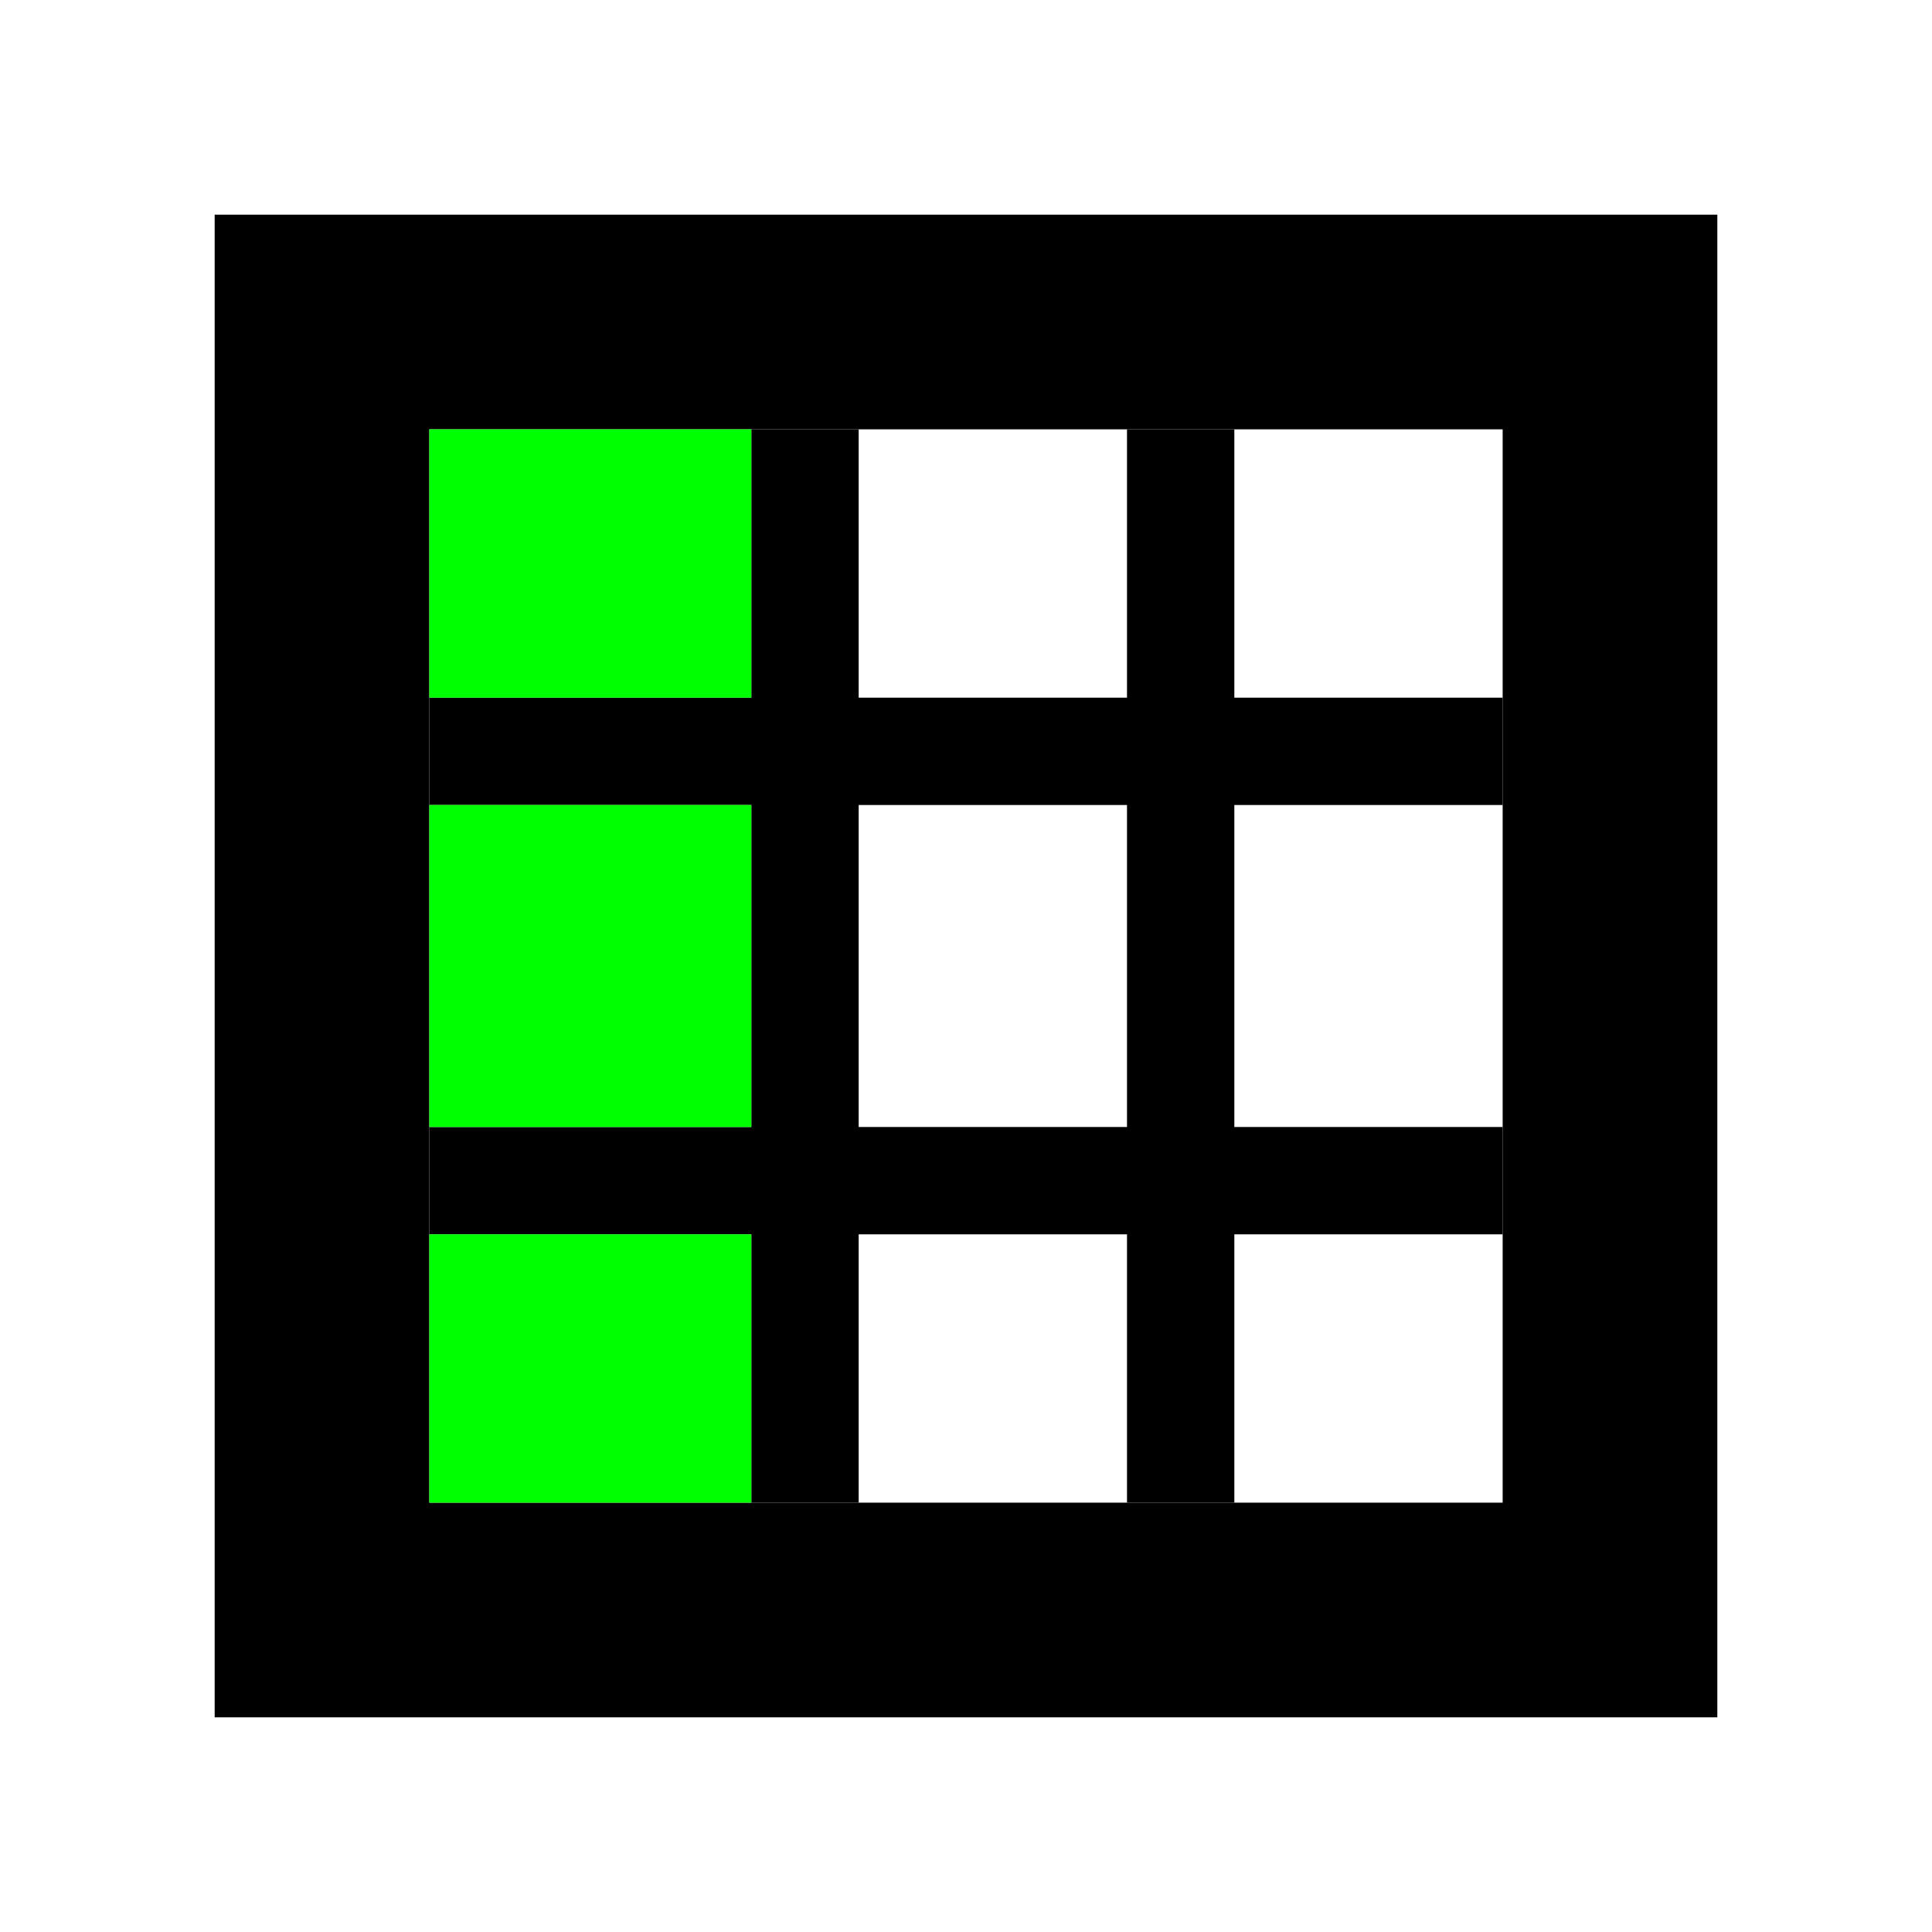 <svg xmlns="http://www.w3.org/2000/svg" width="18" height="18" viewBox="0 0 18 18" version="1.1"> <path style="fill:none;stroke:#000000;stroke-width:2;stroke-opacity:1;marker-end:none" d="M 3,3 3,15 15,15 15,3 z" /> <path style="fill:none;stroke:#000000;stroke-width:1;stroke-opacity:1" d="m 7.5,4 0,10 0,0" /> <path style="fill:none;stroke:#000000;stroke-width:1;stroke-opacity:1" d="m 11,4 0,10 0,0 0,0 0,0" /> <path style="fill:none;stroke:#000000;stroke-width:1px;stroke-opacity:1" d="m 4,7 10,0 0,0"/> <path style="fill:none;stroke:#000000;stroke-width:1px;stroke-opacity:1" d="m 4,11 10,0"/> <rect style="fill:#00ff00;fill-opacity:1;stroke:none" width="3" height="2.5" x="4" y="4" /> <rect y="11.5" x="4" height="2.5" width="3" style="fill:#00ff00;fill-opacity:1;stroke:none" /> <rect style="fill:#00ff00;fill-opacity:1;stroke:none" width="3" height="3" x="4" y="7.5"/> </svg>